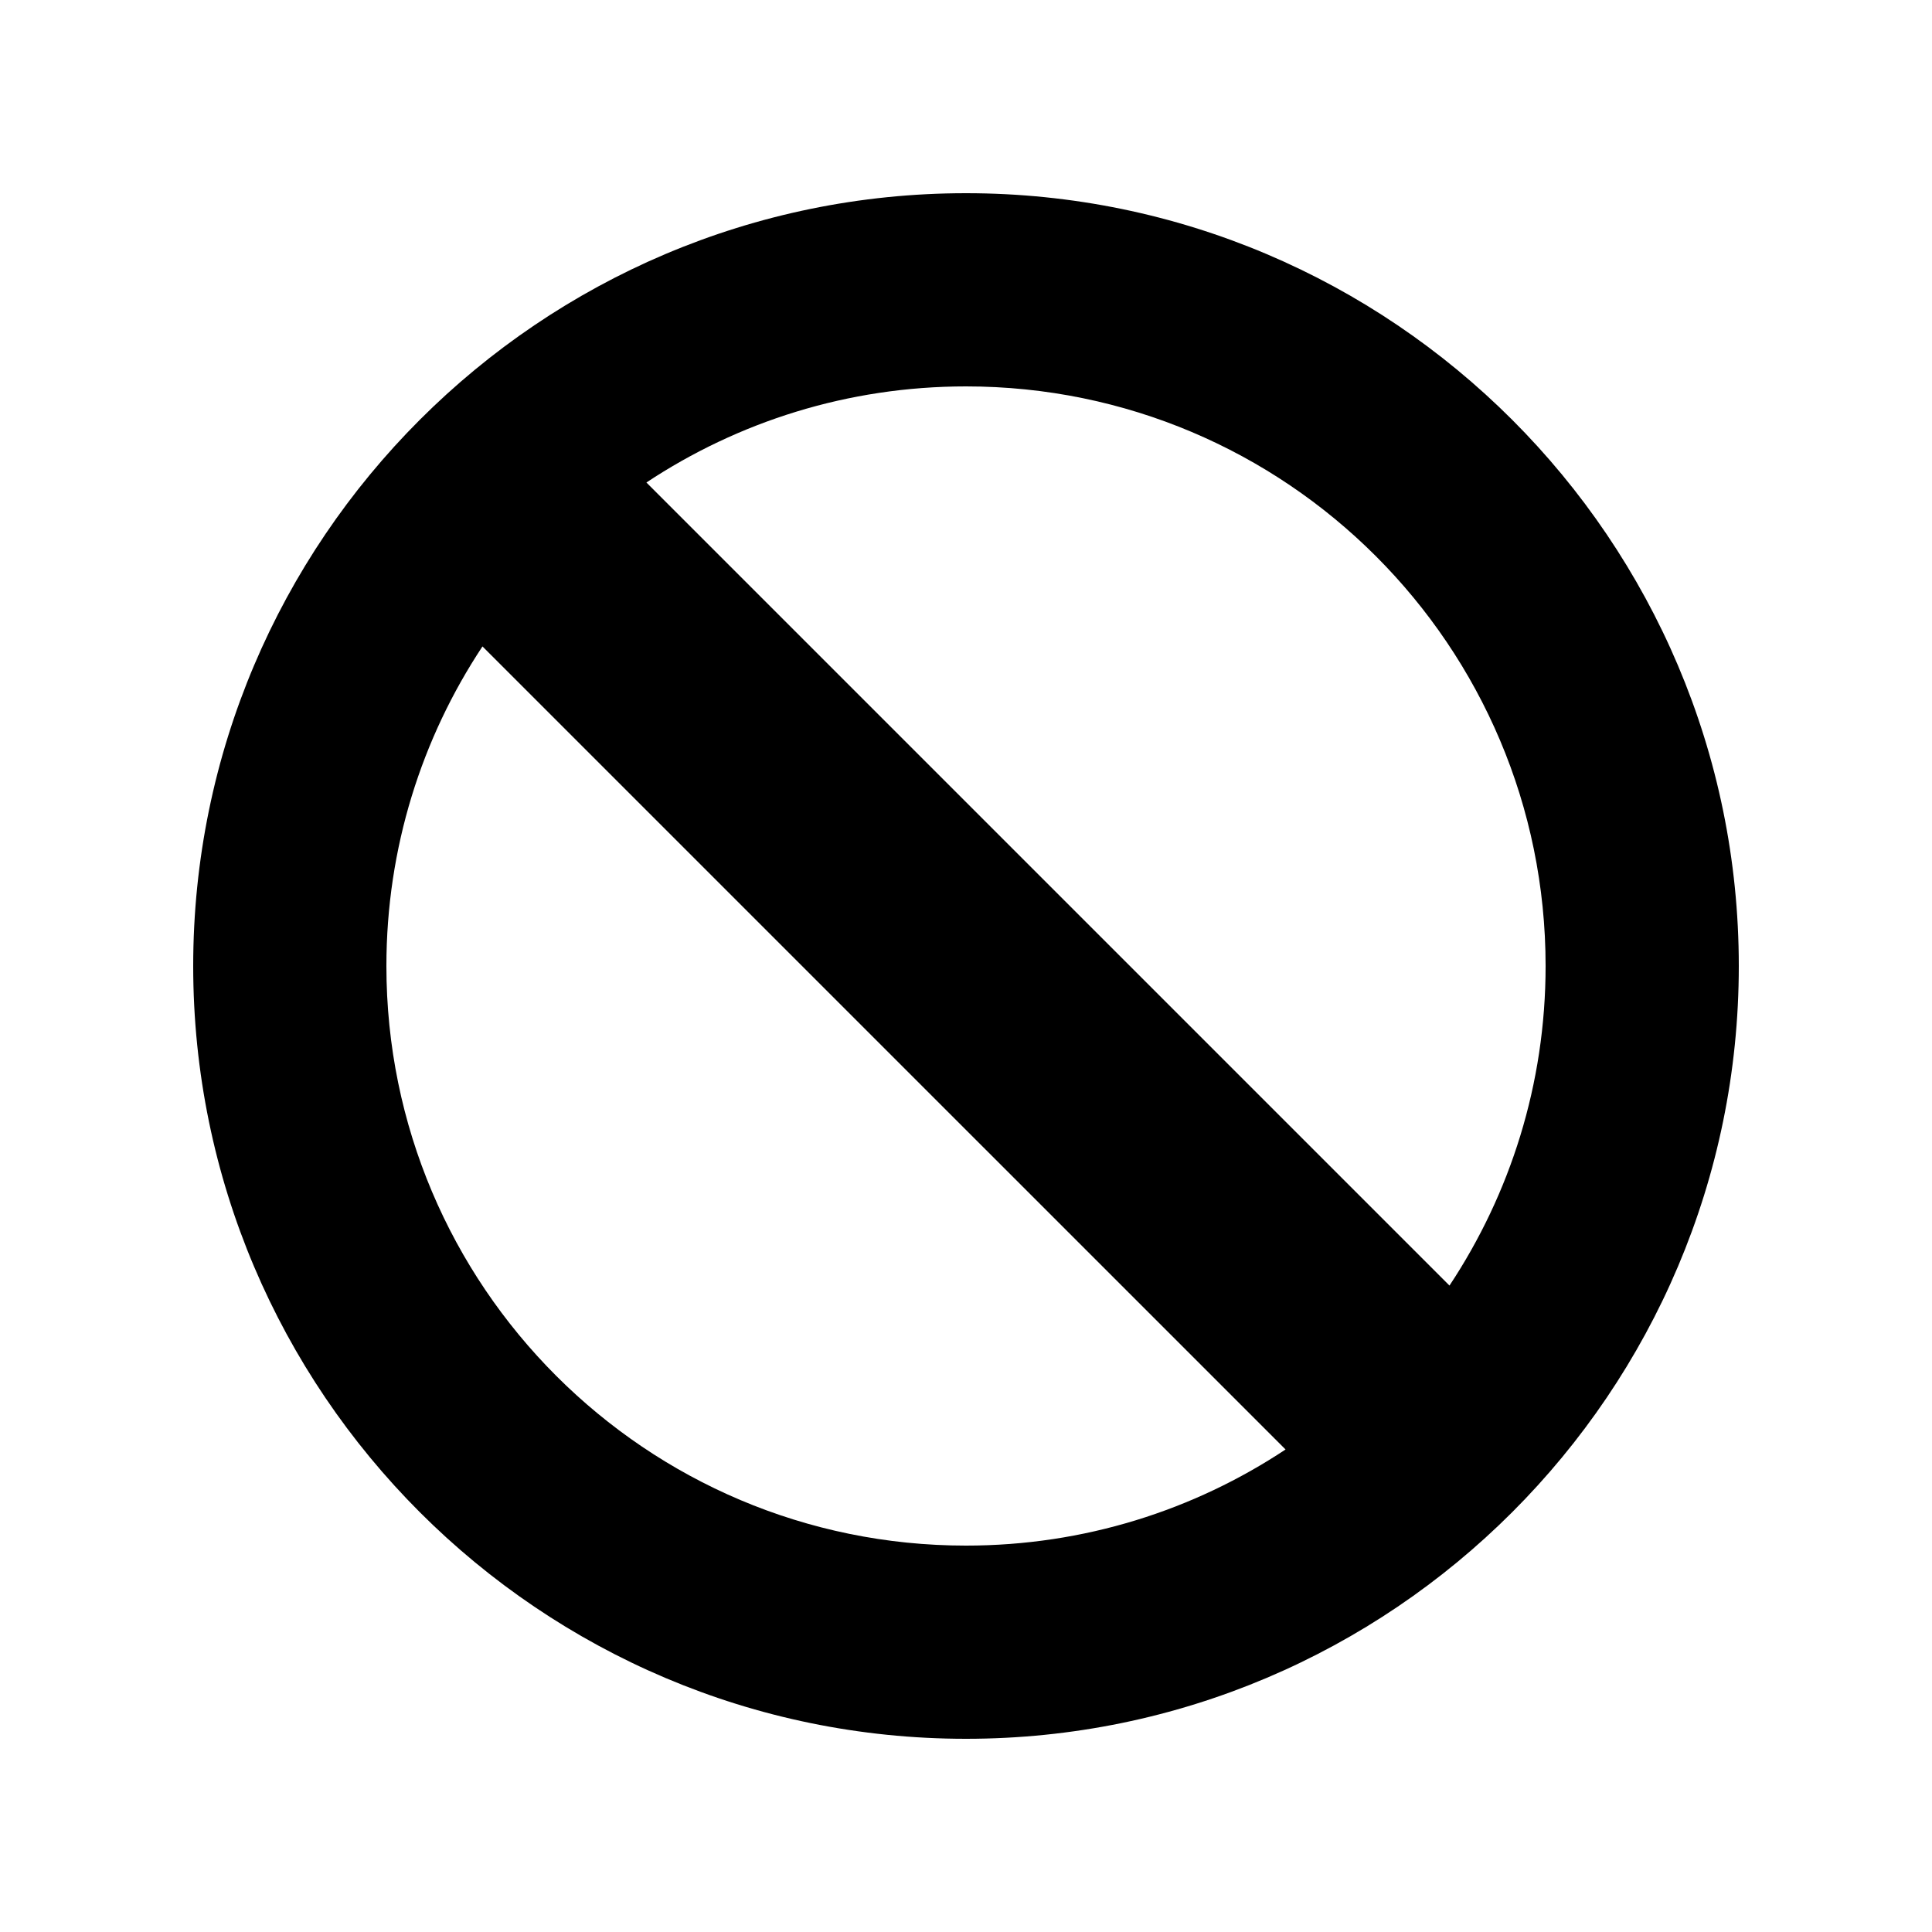 <?xml version="1.0" encoding="utf-8"?>
<!-- Generator: Adobe Illustrator 16.0.0, SVG Export Plug-In . SVG Version: 6.00 Build 0)  -->
<!DOCTYPE svg PUBLIC "-//W3C//DTD SVG 1.1//EN" "http://www.w3.org/Graphics/SVG/1.1/DTD/svg11.dtd">
<svg version="1.1" xmlns="http://www.w3.org/2000/svg" xmlns:xlink="http://www.w3.org/1999/xlink" x="0px" y="0px" width="100px"
	 height="100px" viewBox="0 0 100 100" enable-background="new 0 0 100 100" xml:space="preserve">
<g id="Layer_3" display="none">
</g>
<g id="Your_Icon">
</g>
<g id="Layer_4">
	<g>
		<path fill="none" d="M75.025,66.541C78.167,61.797,80,56.113,80,50c0-16.571-13.43-30-30-30c-6.115,0-11.799,1.833-16.542,4.974
			L75.025,66.541z"/>
		<path fill="none" d="M24.973,33.459C21.833,38.201,20,43.885,20,50c0,16.563,13.43,30,30,30c6.114,0,11.797-1.833,16.54-4.975
			L24.973,33.459z"/>
		<path d="M50,10c-22.056,0-40,17.944-40,40s17.944,40,40,40s40-17.944,40-40S72.056,10,50,10z M80,50
			c0,6.113-1.833,11.797-4.975,16.541L33.458,24.974C38.201,21.833,43.885,20,50,20C66.57,20,80,33.429,80,50z M20,50
			c0-6.115,1.833-11.799,4.973-16.541L66.54,75.025C61.797,78.167,56.114,80,50,80C33.43,80,20,66.563,20,50z"/>
	</g>
</g>
</svg>
